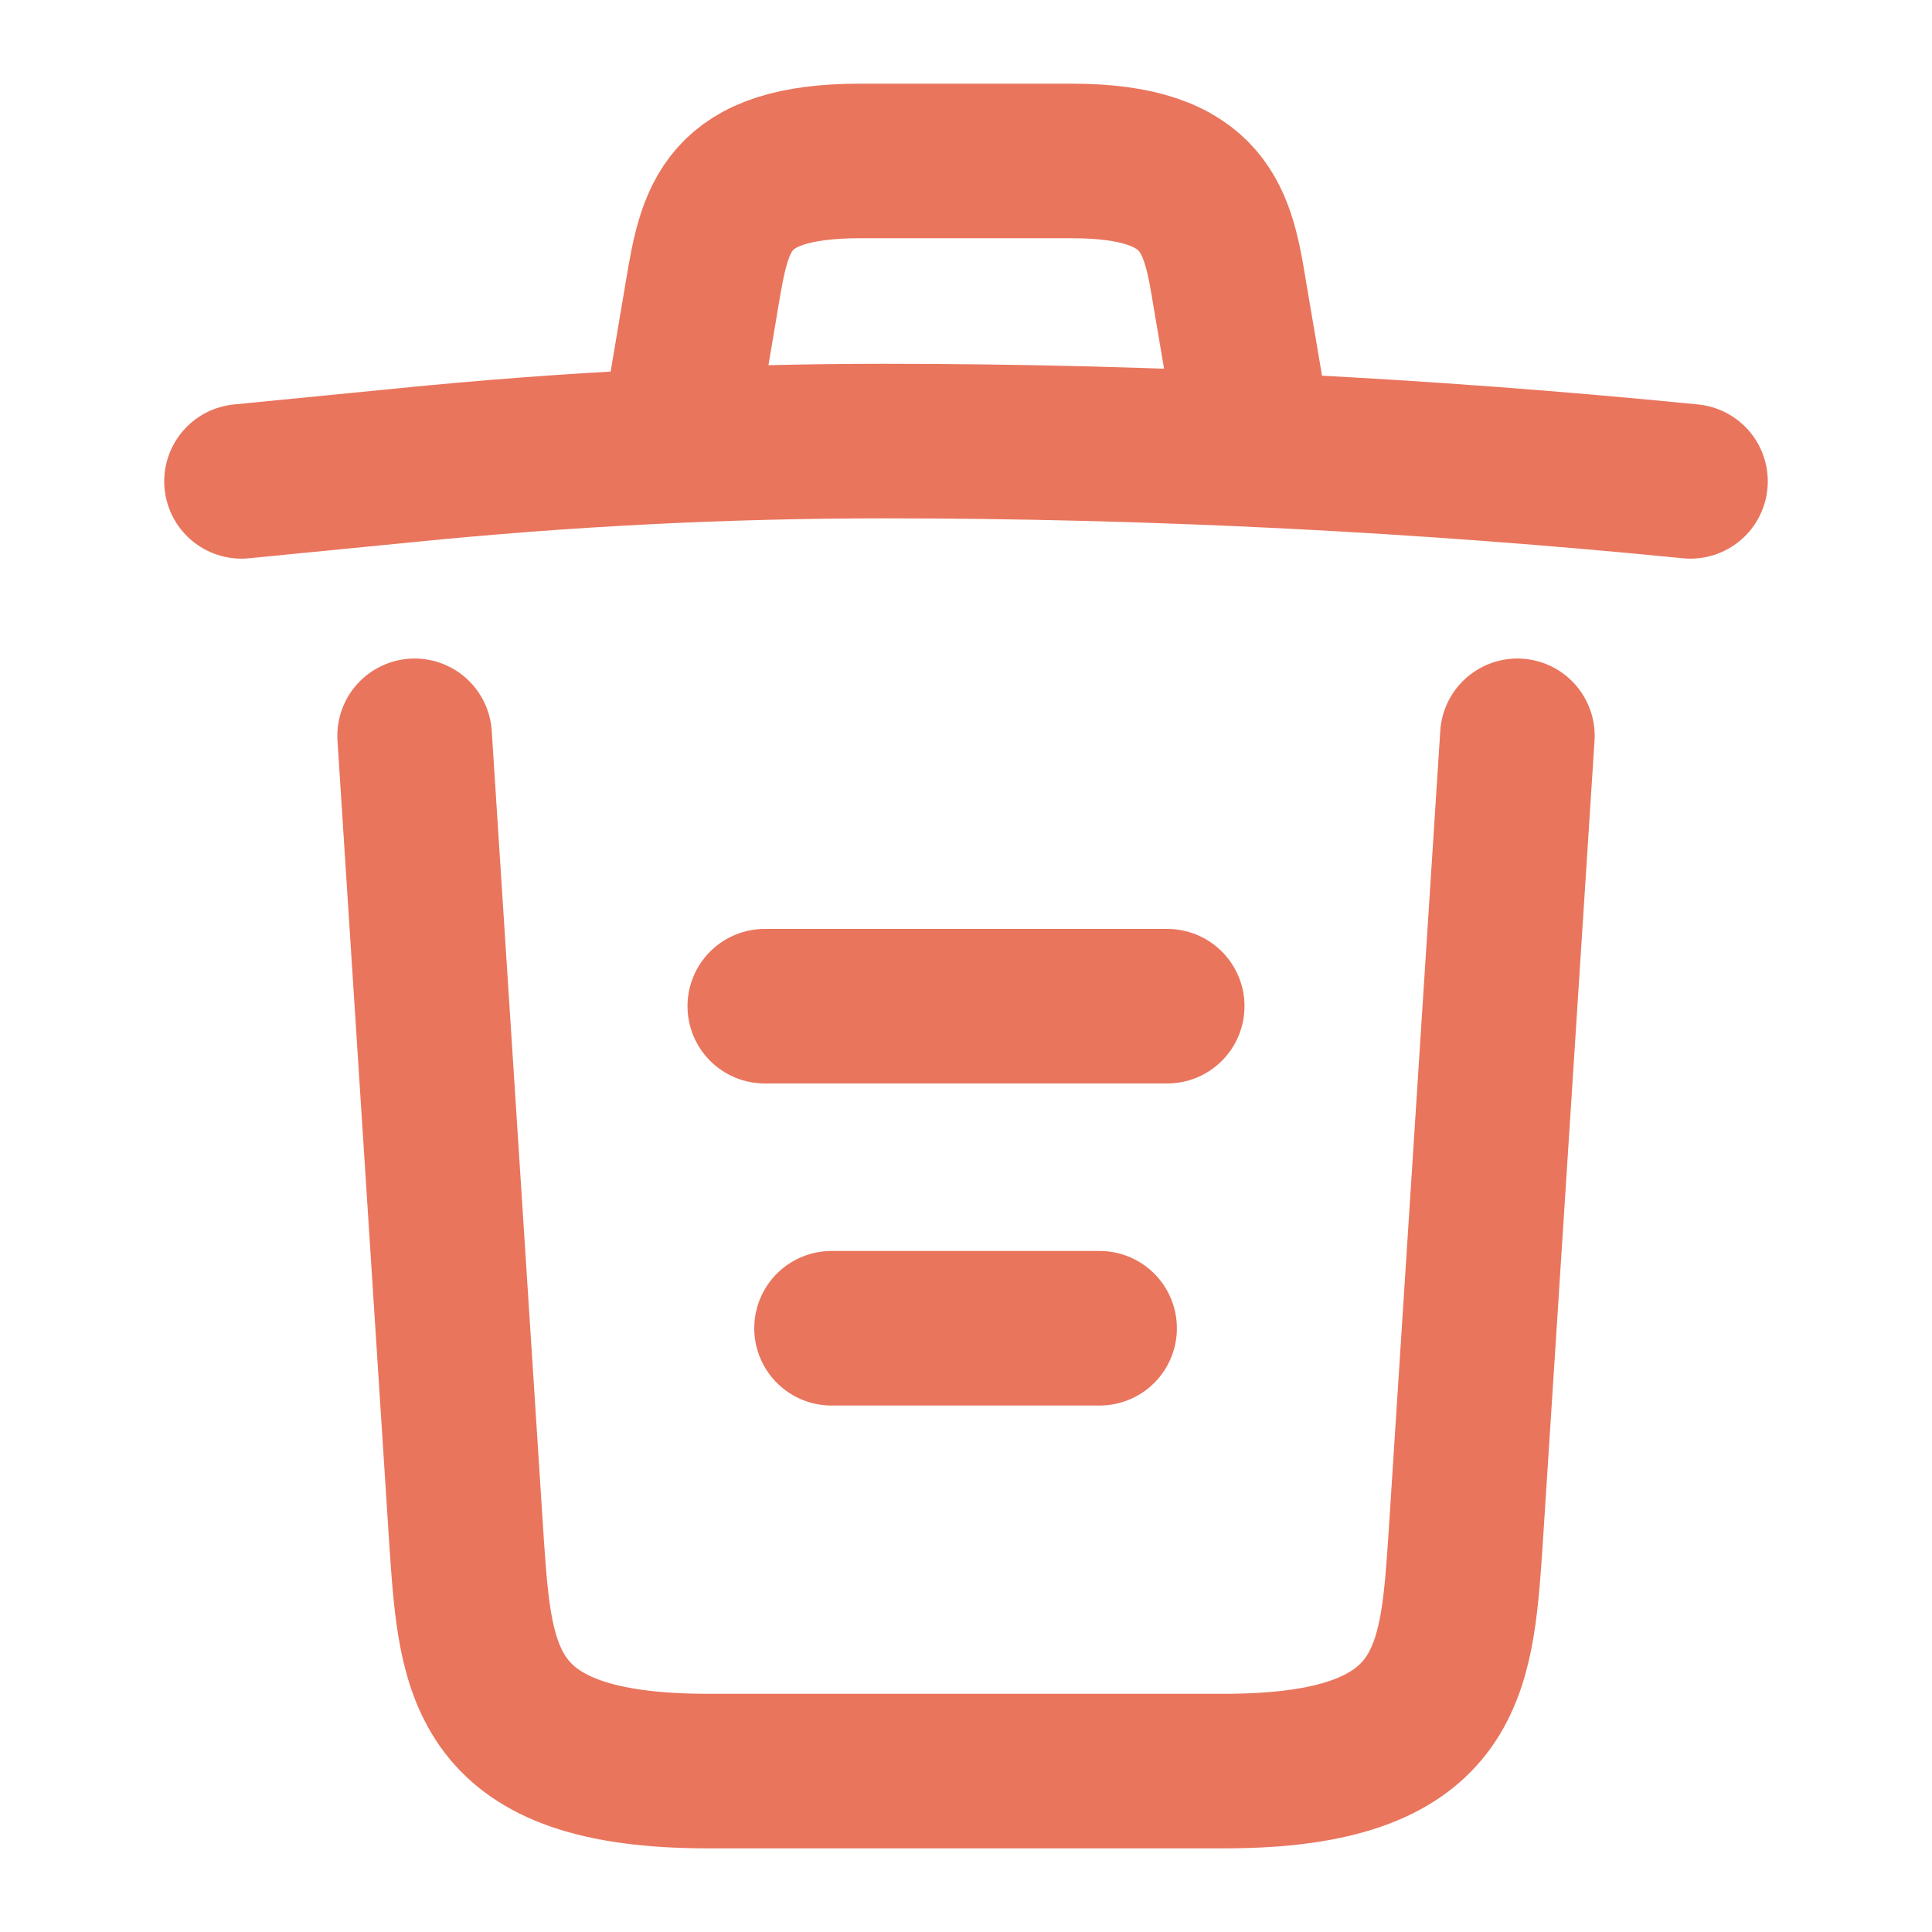 <svg width="20" height="20" viewBox="0 0 20 20" fill="none" xmlns="http://www.w3.org/2000/svg">
<path d="M17.5 4.983C14.725 4.708 11.933 4.566 9.15 4.566C7.5 4.566 5.85 4.65 4.2 4.816L2.5 4.983" stroke="#E9755D" stroke-width="1.6" stroke-linecap="round" stroke-linejoin="round"/>
<path d="M7.083 4.141L7.267 3.049C7.4 2.258 7.5 1.666 8.908 1.666H11.092C12.5 1.666 12.608 2.291 12.733 3.058L12.917 4.141" stroke="#E9755D" stroke-width="1.6" stroke-linecap="round" stroke-linejoin="round"/>
<path d="M15.708 7.617L15.167 16.009C15.075 17.317 15 18.334 12.675 18.334H7.325C5 18.334 4.925 17.317 4.833 16.009L4.292 7.617" stroke="#E9755D" stroke-width="1.6" stroke-linecap="round" stroke-linejoin="round"/>
<path d="M8.608 13.75H11.383" stroke="#E9755D" stroke-width="1.6" stroke-linecap="round" stroke-linejoin="round"/>
<path d="M7.917 10.416H12.083" stroke="#E9755D" stroke-width="1.6" stroke-linecap="round" stroke-linejoin="round"/>
</svg>
